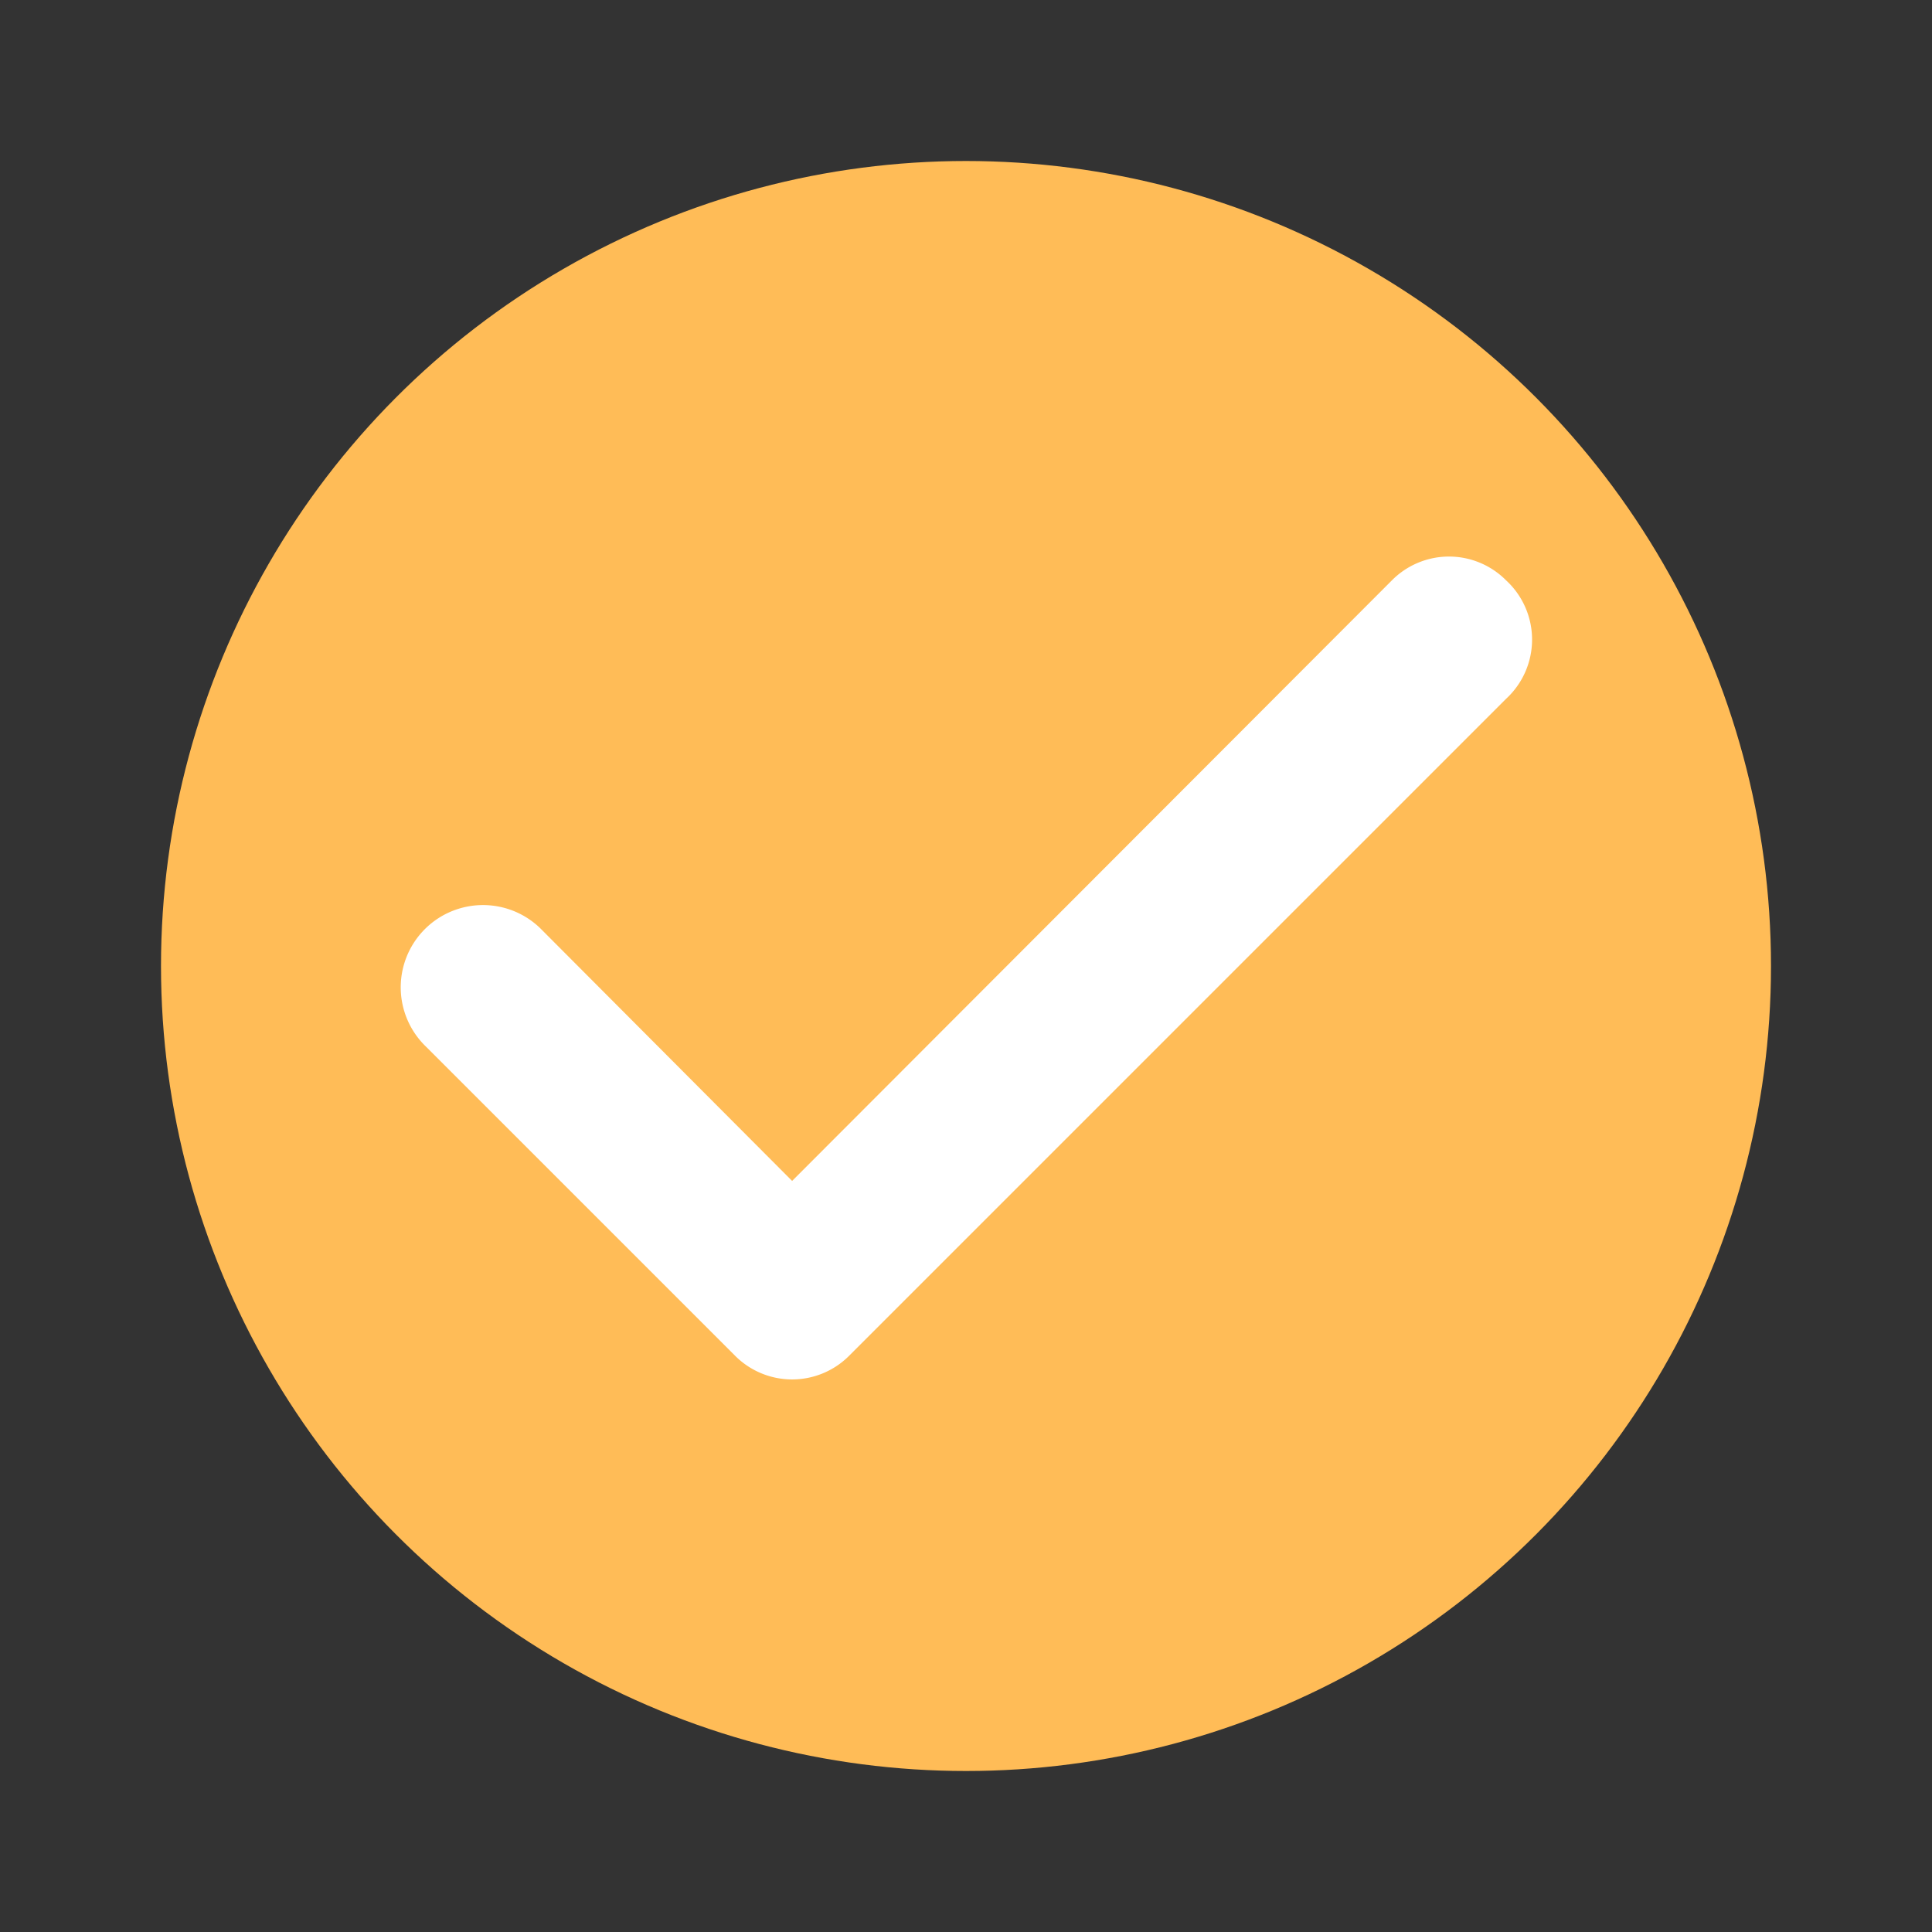 <svg xmlns="http://www.w3.org/2000/svg" width="24" height="24" fill="none"><rect width="100%" height="100%" fill="#333333" stroke="none"/><circle cx="12" cy="12" r="10" fill="#FFBC57"/><path fill="#fff" d="M18.71 7.21a.999.999 0 0 0-1.42 0l-7.45 7.46-3.13-3.14A1.02 1.02 0 1 0 5.29 13l3.84 3.84a1 1 0 0 0 1.42 0l8.16-8.16a1 1 0 0 0 0-1.47Z"/></svg>
